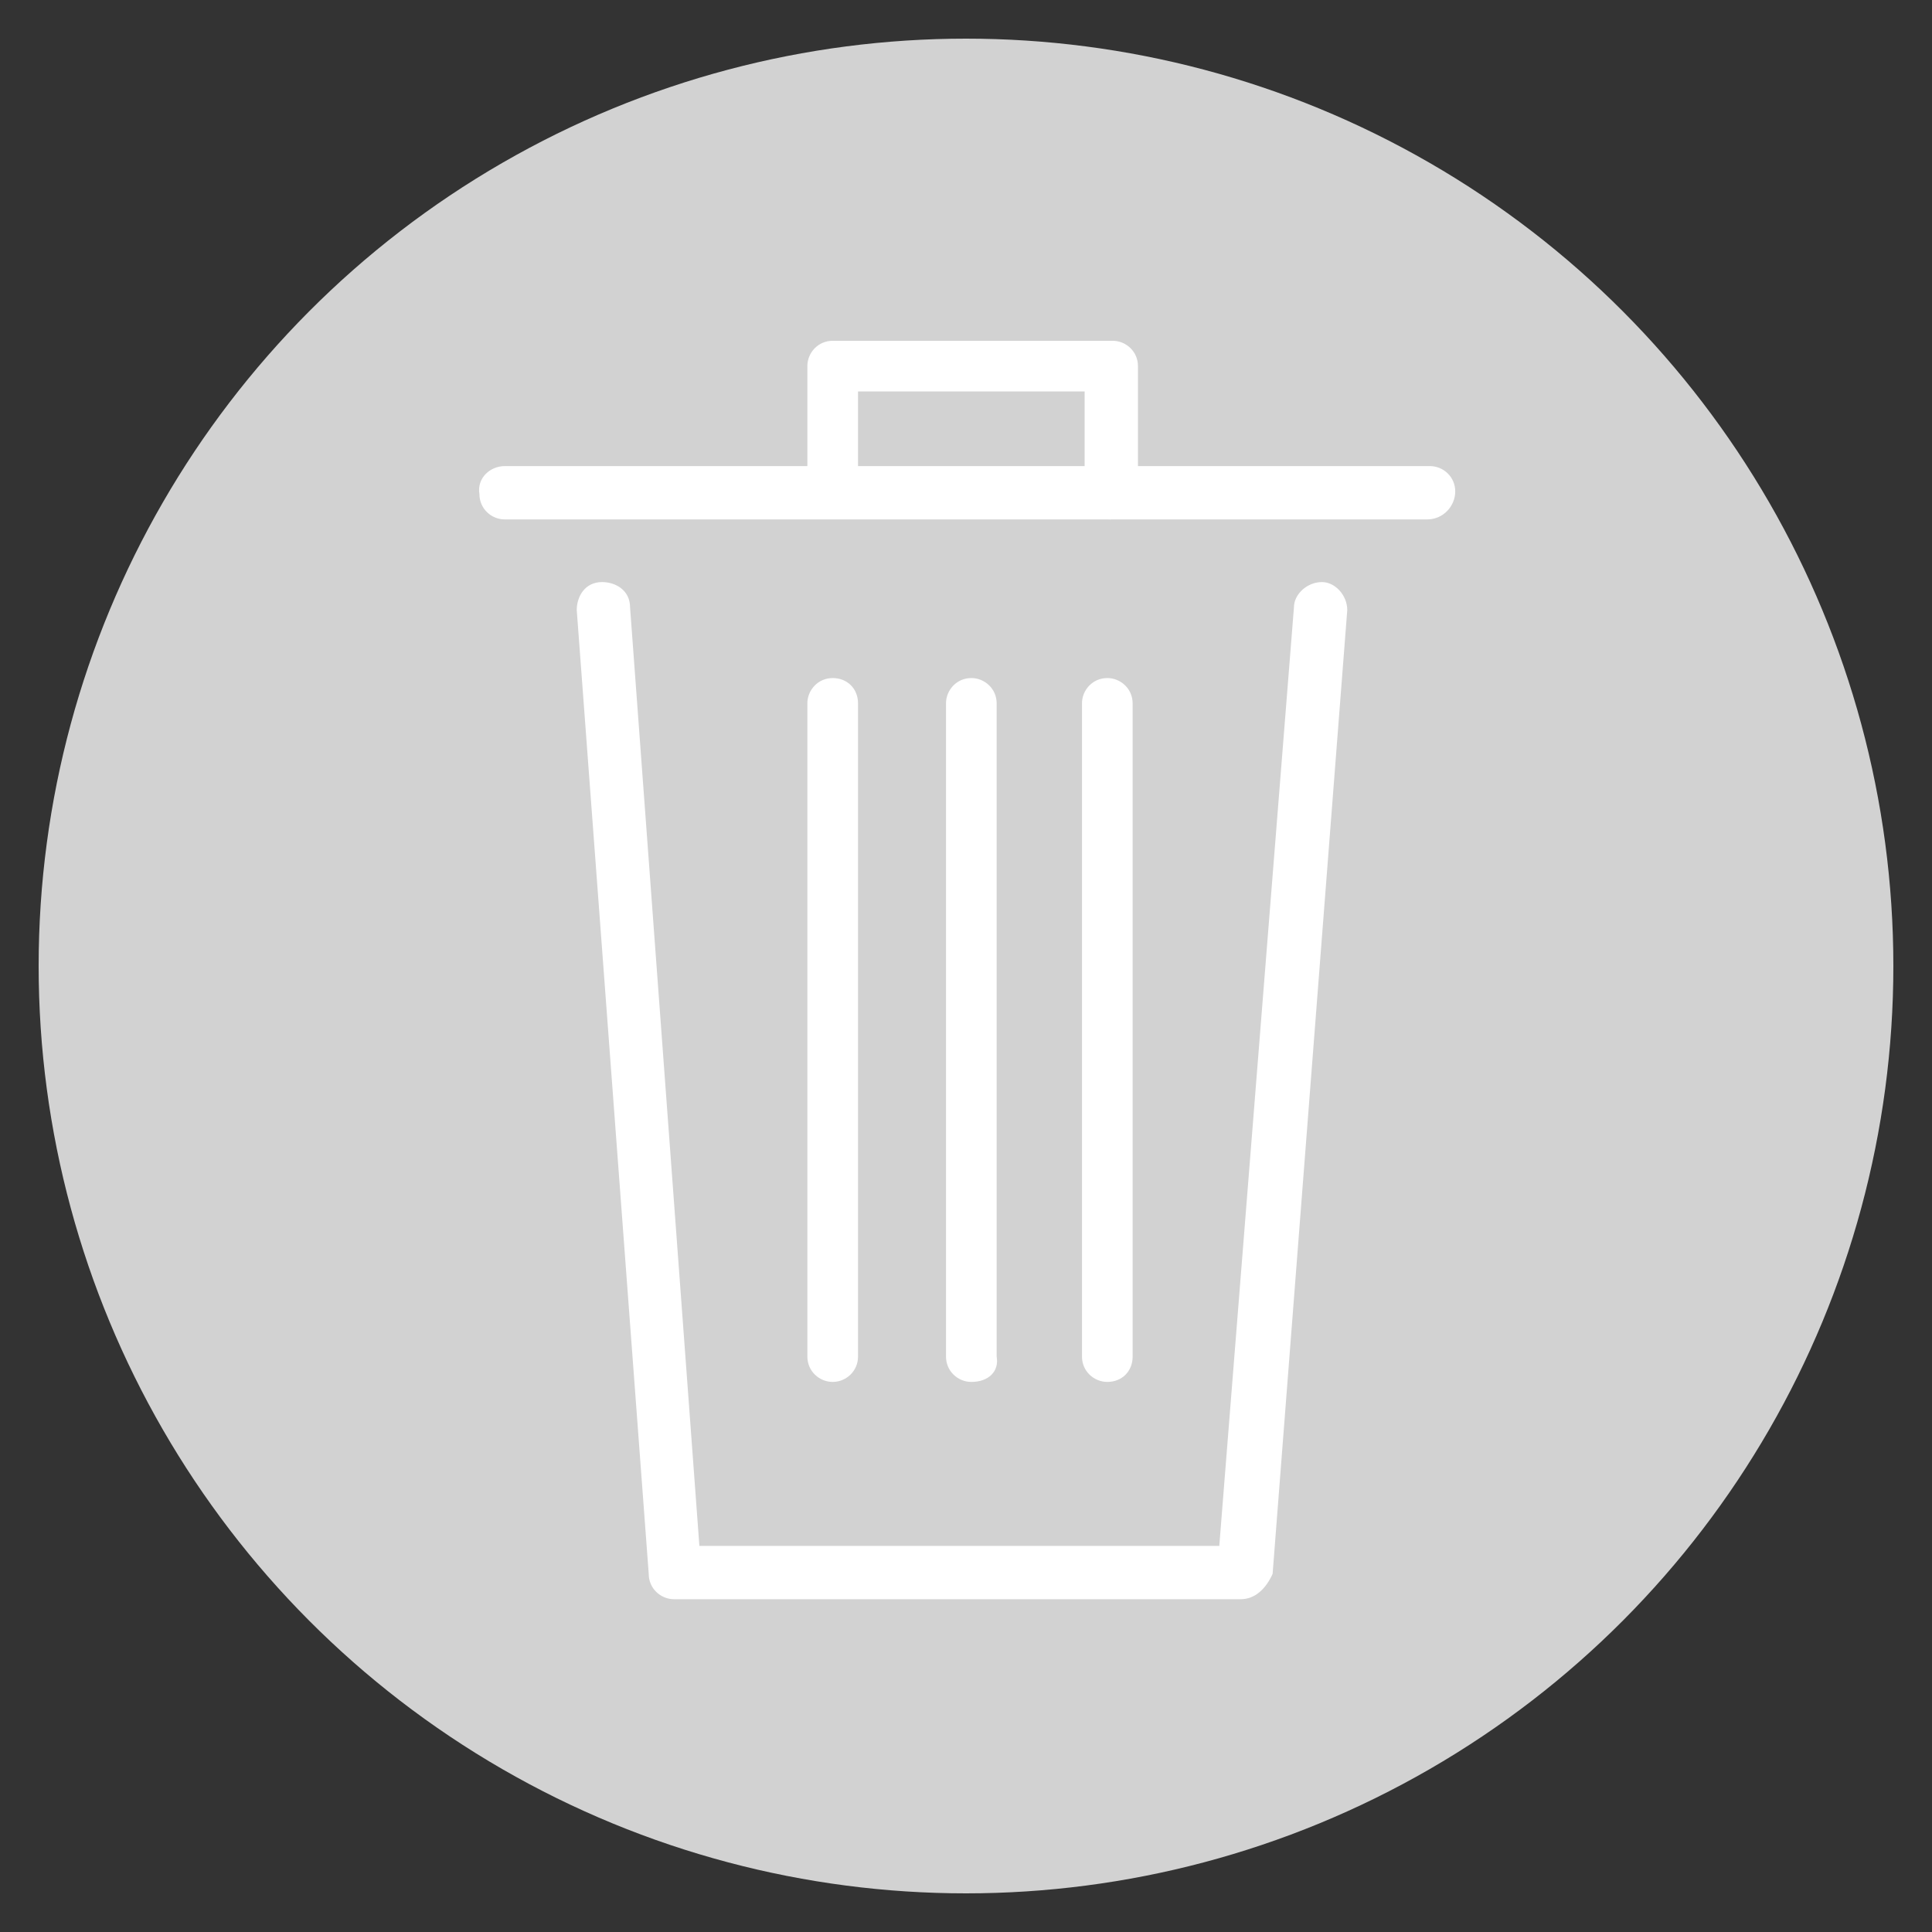 <?xml version="1.0" encoding="utf-8"?>
<!-- Generator: Adobe Illustrator 23.0.4, SVG Export Plug-In . SVG Version: 6.00 Build 0)  -->
<svg version="1.1" id="Layer_1" xmlns="http://www.w3.org/2000/svg" xmlns:xlink="http://www.w3.org/1999/xlink" x="0px" y="0px"
	 viewBox="0 0 100 100" style="enable-background:new 0 0 100 100;" xml:space="preserve">
<rect x="0" y="0" width="100" height="100" fill="#333333" stroke="none"/>
<style type="text/css">
	.st0{fill:#D2D2D2;}
	.st1{fill:#FFFFFF;}
</style>
<circle class="st0" cx="50" cy="50" r="48"/>
<g>
	<g transform="translate(50 50) scale(0.69 0.69) rotate(0) translate(-50 -50)">
		<g>
			<path class="st1" d="M70.6,97.5H28.1c-1,0-1.9-0.8-1.9-1.9l-5.4-72.3c0-1,0.6-2.1,1.9-2.1c1,0,2.1,0.6,2.1,1.9L30,93.5h39
				l5.6-70.4c0-1,1-1.9,2.1-1.9c1,0,1.9,1,1.9,2.1l-5.6,72.3C72.5,96.7,71.7,97.5,70.6,97.5z"/>
		</g>
		<g>
			<path class="st1" d="M84.6,16.5H15.4c-1,0-1.9-0.8-1.9-1.9c-0.2-1.2,0.8-2.1,1.9-2.1h69.4c1,0,1.9,0.8,1.9,1.9
				S85.8,16.5,84.6,16.5z"/>
		</g>
		<g>
			<path class="st1" d="M40,81.2c-1,0-1.9-0.8-1.9-1.9v-49c0-1,0.8-1.9,1.9-1.9s1.9,0.8,1.9,1.9v49C41.9,80.4,41,81.2,40,81.2z"/>
		</g>
		<g>
			<path class="st1" d="M50.4,81.2c-1,0-1.9-0.8-1.9-1.9v-49c0-1,0.8-1.9,1.9-1.9c1,0,1.9,0.8,1.9,1.9v49
				C52.5,80.4,51.7,81.2,50.4,81.2z"/>
		</g>
		<g>
			<path class="st1" d="M60.6,81.2c-1,0-1.9-0.8-1.9-1.9v-49c0-1,0.8-1.9,1.9-1.9c1,0,1.9,0.8,1.9,1.9v49
				C62.5,80.4,61.7,81.2,60.6,81.2z"/>
		</g>
		<g>
			<path class="st1" d="M60.8,16.5c-1,0-1.9-0.8-1.9-1.9V6.9H41.9v7.5c0,1-0.8,1.9-1.9,1.9s-1.9-0.8-1.9-1.9V5c0-1,0.8-1.9,1.9-1.9
				h21c1,0,1.9,0.8,1.9,1.9v9.4C62.7,15.4,61.9,16.5,60.8,16.5z"/>
		</g>
	</g>
</g>
</svg>
